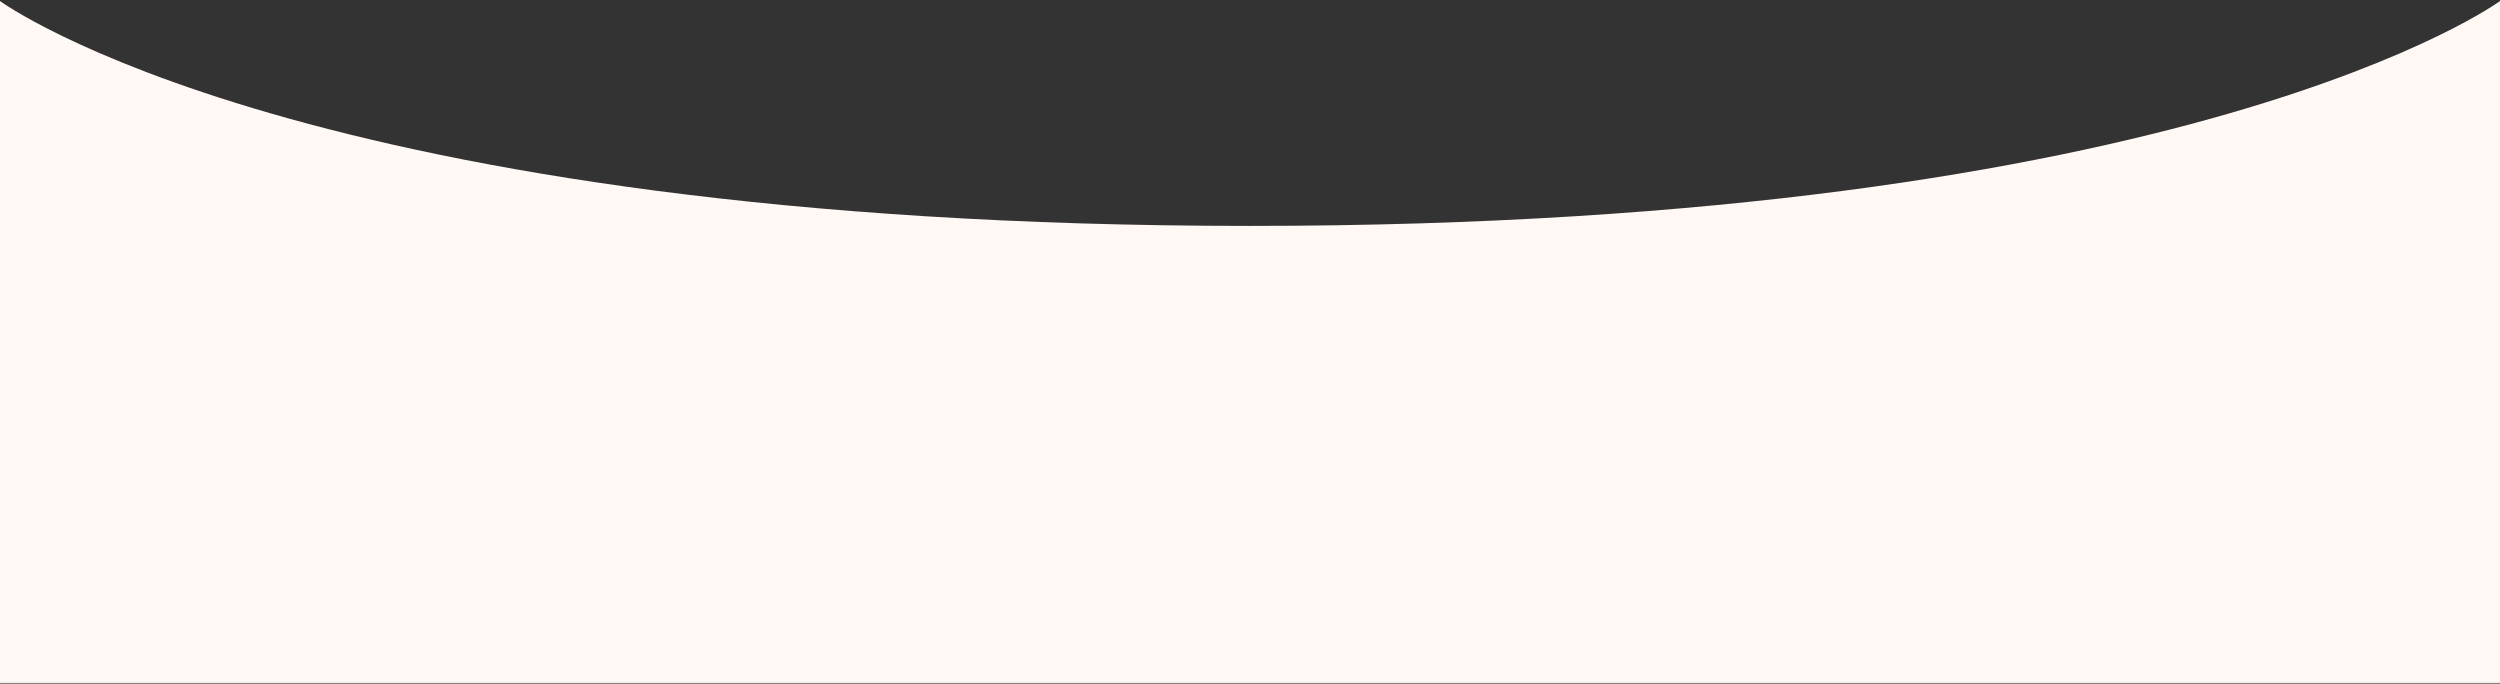 <svg xmlns="http://www.w3.org/2000/svg" width="1920" height="525" fill="none">
  <rect width="100%" height="100%" fill="#333333" stroke="none"/>
  <path fill="#FFF8F5" d="M0 .81S235.052 173.5 960 173.5c724.95 0 960-172.69 960-172.69V524.5H0V.81Z"/>
</svg>
